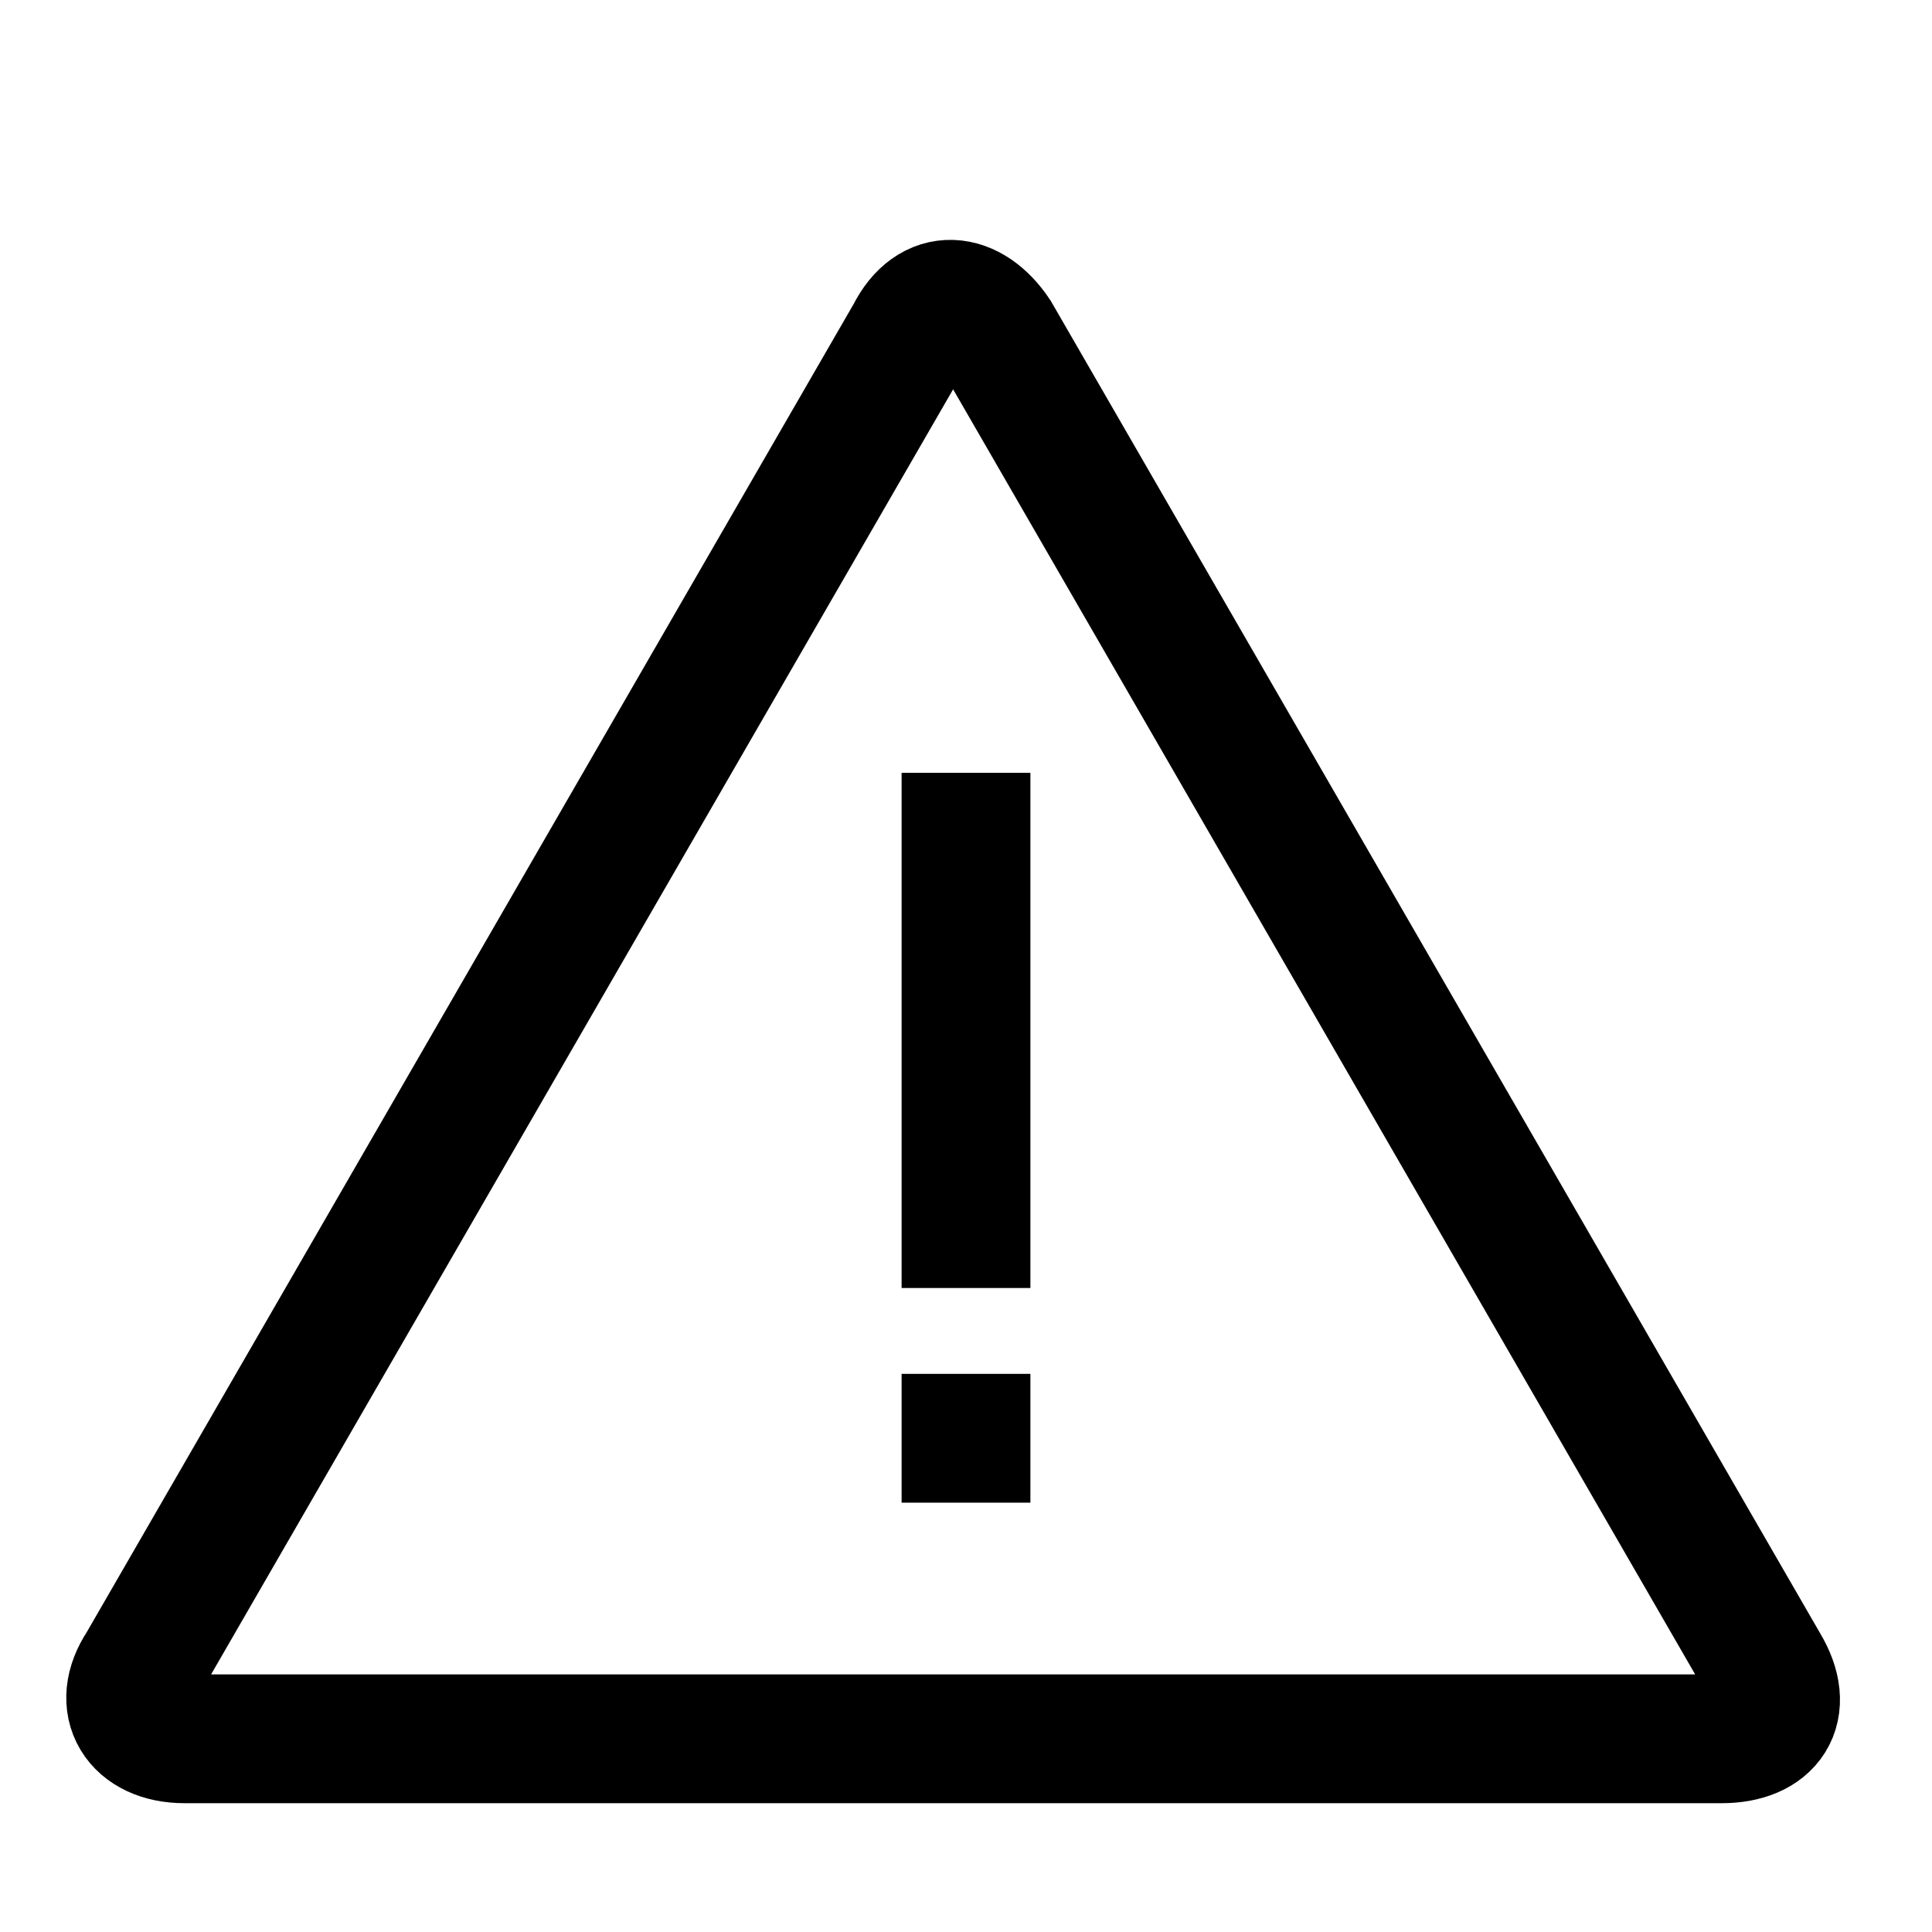 <?xml version="1.0" encoding="utf-8"?>
<!-- Generator: Adobe Illustrator 18.1.1, SVG Export Plug-In . SVG Version: 6.00 Build 0)  -->
<svg version="1.1" id="Layer_1" xmlns="http://www.w3.org/2000/svg" xmlns:xlink="http://www.w3.org/1999/xlink" x="0px" y="0px"
	 viewBox="0 0 45 45" enable-background="new 0 0 45 45" xml:space="preserve">
<g>
	<g>
		<path fill="none" stroke="#000000" stroke-width="3" stroke-miterlimit="10" d="M4.3,40.5c-1.1,0-1.6-0.8-1-1.7l17.9-31
			c0.5-1,1.4-0.9,2,0l17.9,31c0.6,1,0.1,1.7-1,1.7H4.3z"/>
	</g>
	<line fill="none" stroke="#000000" stroke-width="3" stroke-miterlimit="10" x1="22.5" y1="18" x2="22.5" y2="30"/>
	<line fill="none" stroke="#000000" stroke-width="3" stroke-miterlimit="10" x1="22.5" y1="32" x2="22.5" y2="35"/>
</g>
</svg>
